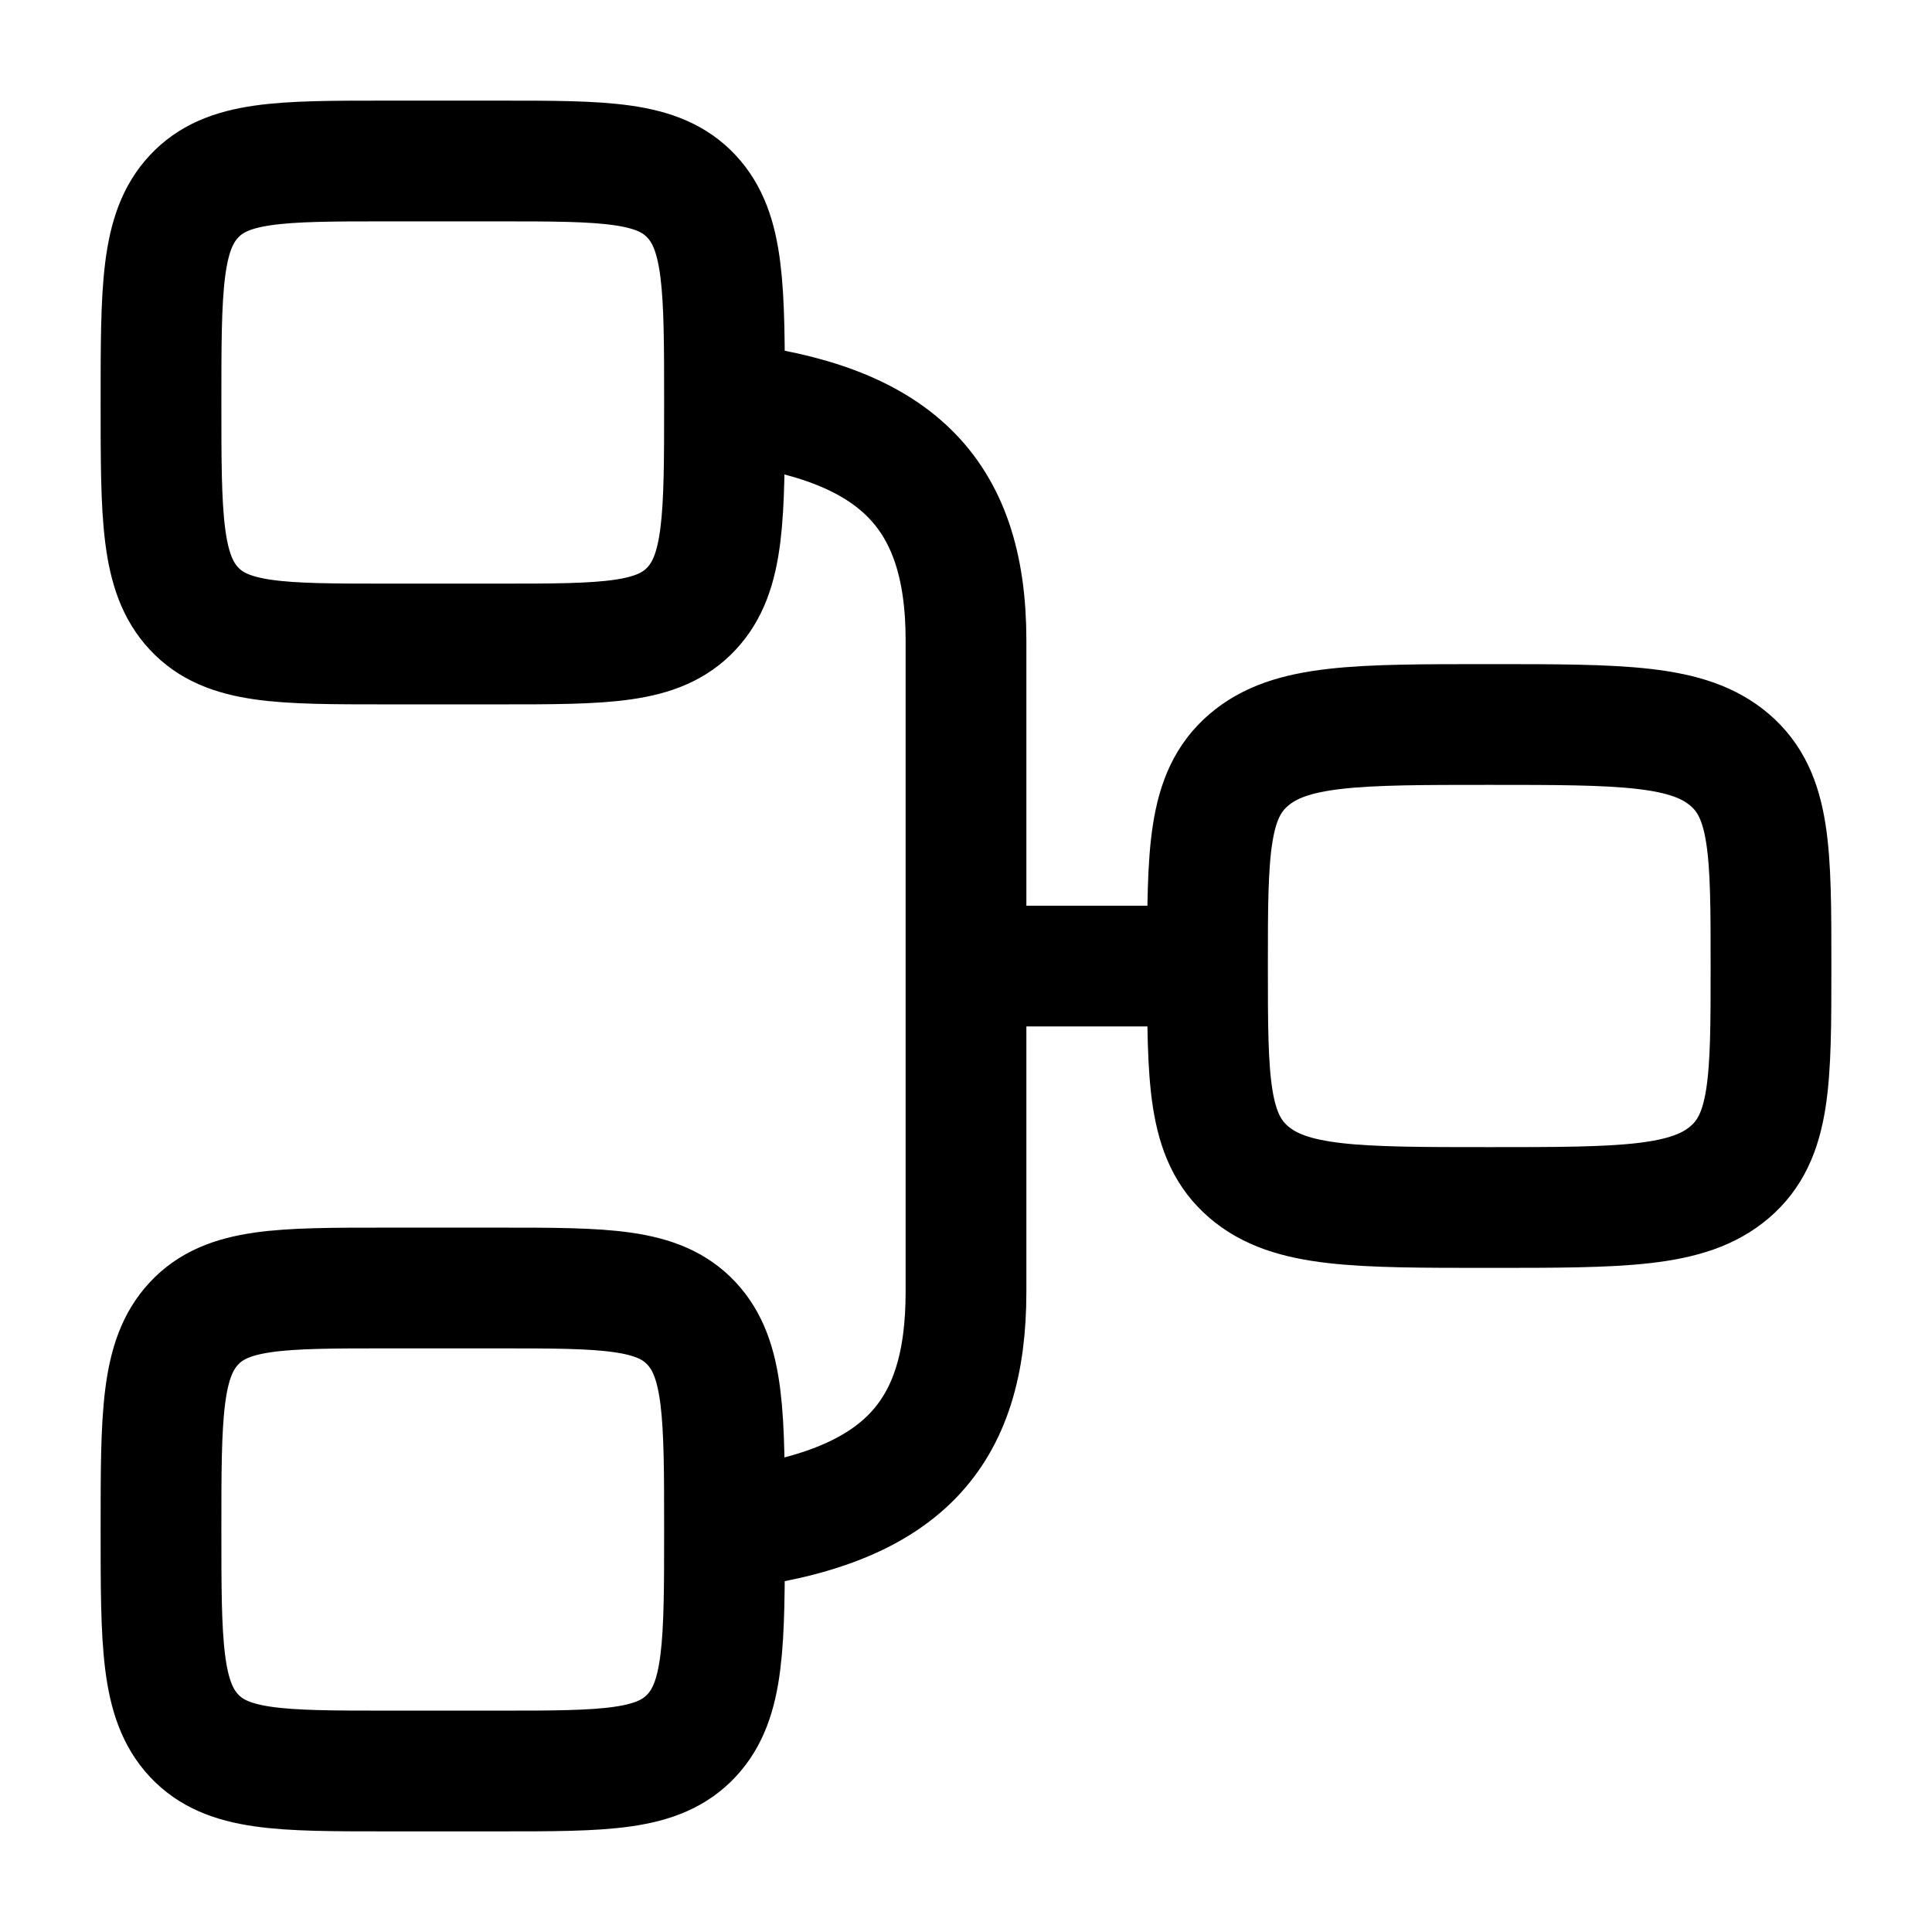 <svg xmlns="http://www.w3.org/2000/svg" xmlns:xlink="http://www.w3.org/1999/xlink" width="24" height="24" viewBox="0 0 24 24"><path fill="none" stroke="currentColor" stroke-linecap="round" stroke-linejoin="round" stroke-width="1.5" d="M15 12c0 1.414 0 2.121.513 2.56c.512.44 1.337.44 2.987.44s2.475 0 2.987-.44C22 14.122 22 13.415 22 12s0-2.121-.513-2.56C20.975 9 20.15 9 18.5 9s-2.475 0-2.987.44C15 9.878 15 10.585 15 12M2 19c0 1.414 0 2.121.41 2.56S3.48 22 4.8 22h1.4c1.32 0 1.98 0 2.39-.44C9 21.122 9 20.415 9 19s0-2.121-.41-2.56S7.52 16 6.2 16H4.8c-1.32 0-1.98 0-2.39.44C2 16.878 2 17.585 2 19M2 5c0 1.414 0 2.121.41 2.56S3.48 8 4.8 8h1.4c1.32 0 1.98 0 2.39-.44C9 7.122 9 6.415 9 5s0-2.121-.41-2.56S7.52 2 6.2 2H4.8c-1.32 0-1.98 0-2.39.44C2 2.878 2 3.585 2 5m10 7.001V7.954C12 6.08 11.083 5.238 9 5m3 7.001v4.047c0 1.768-.779 2.694-3 2.952m3-6.999h3" color="currentColor"/></svg>